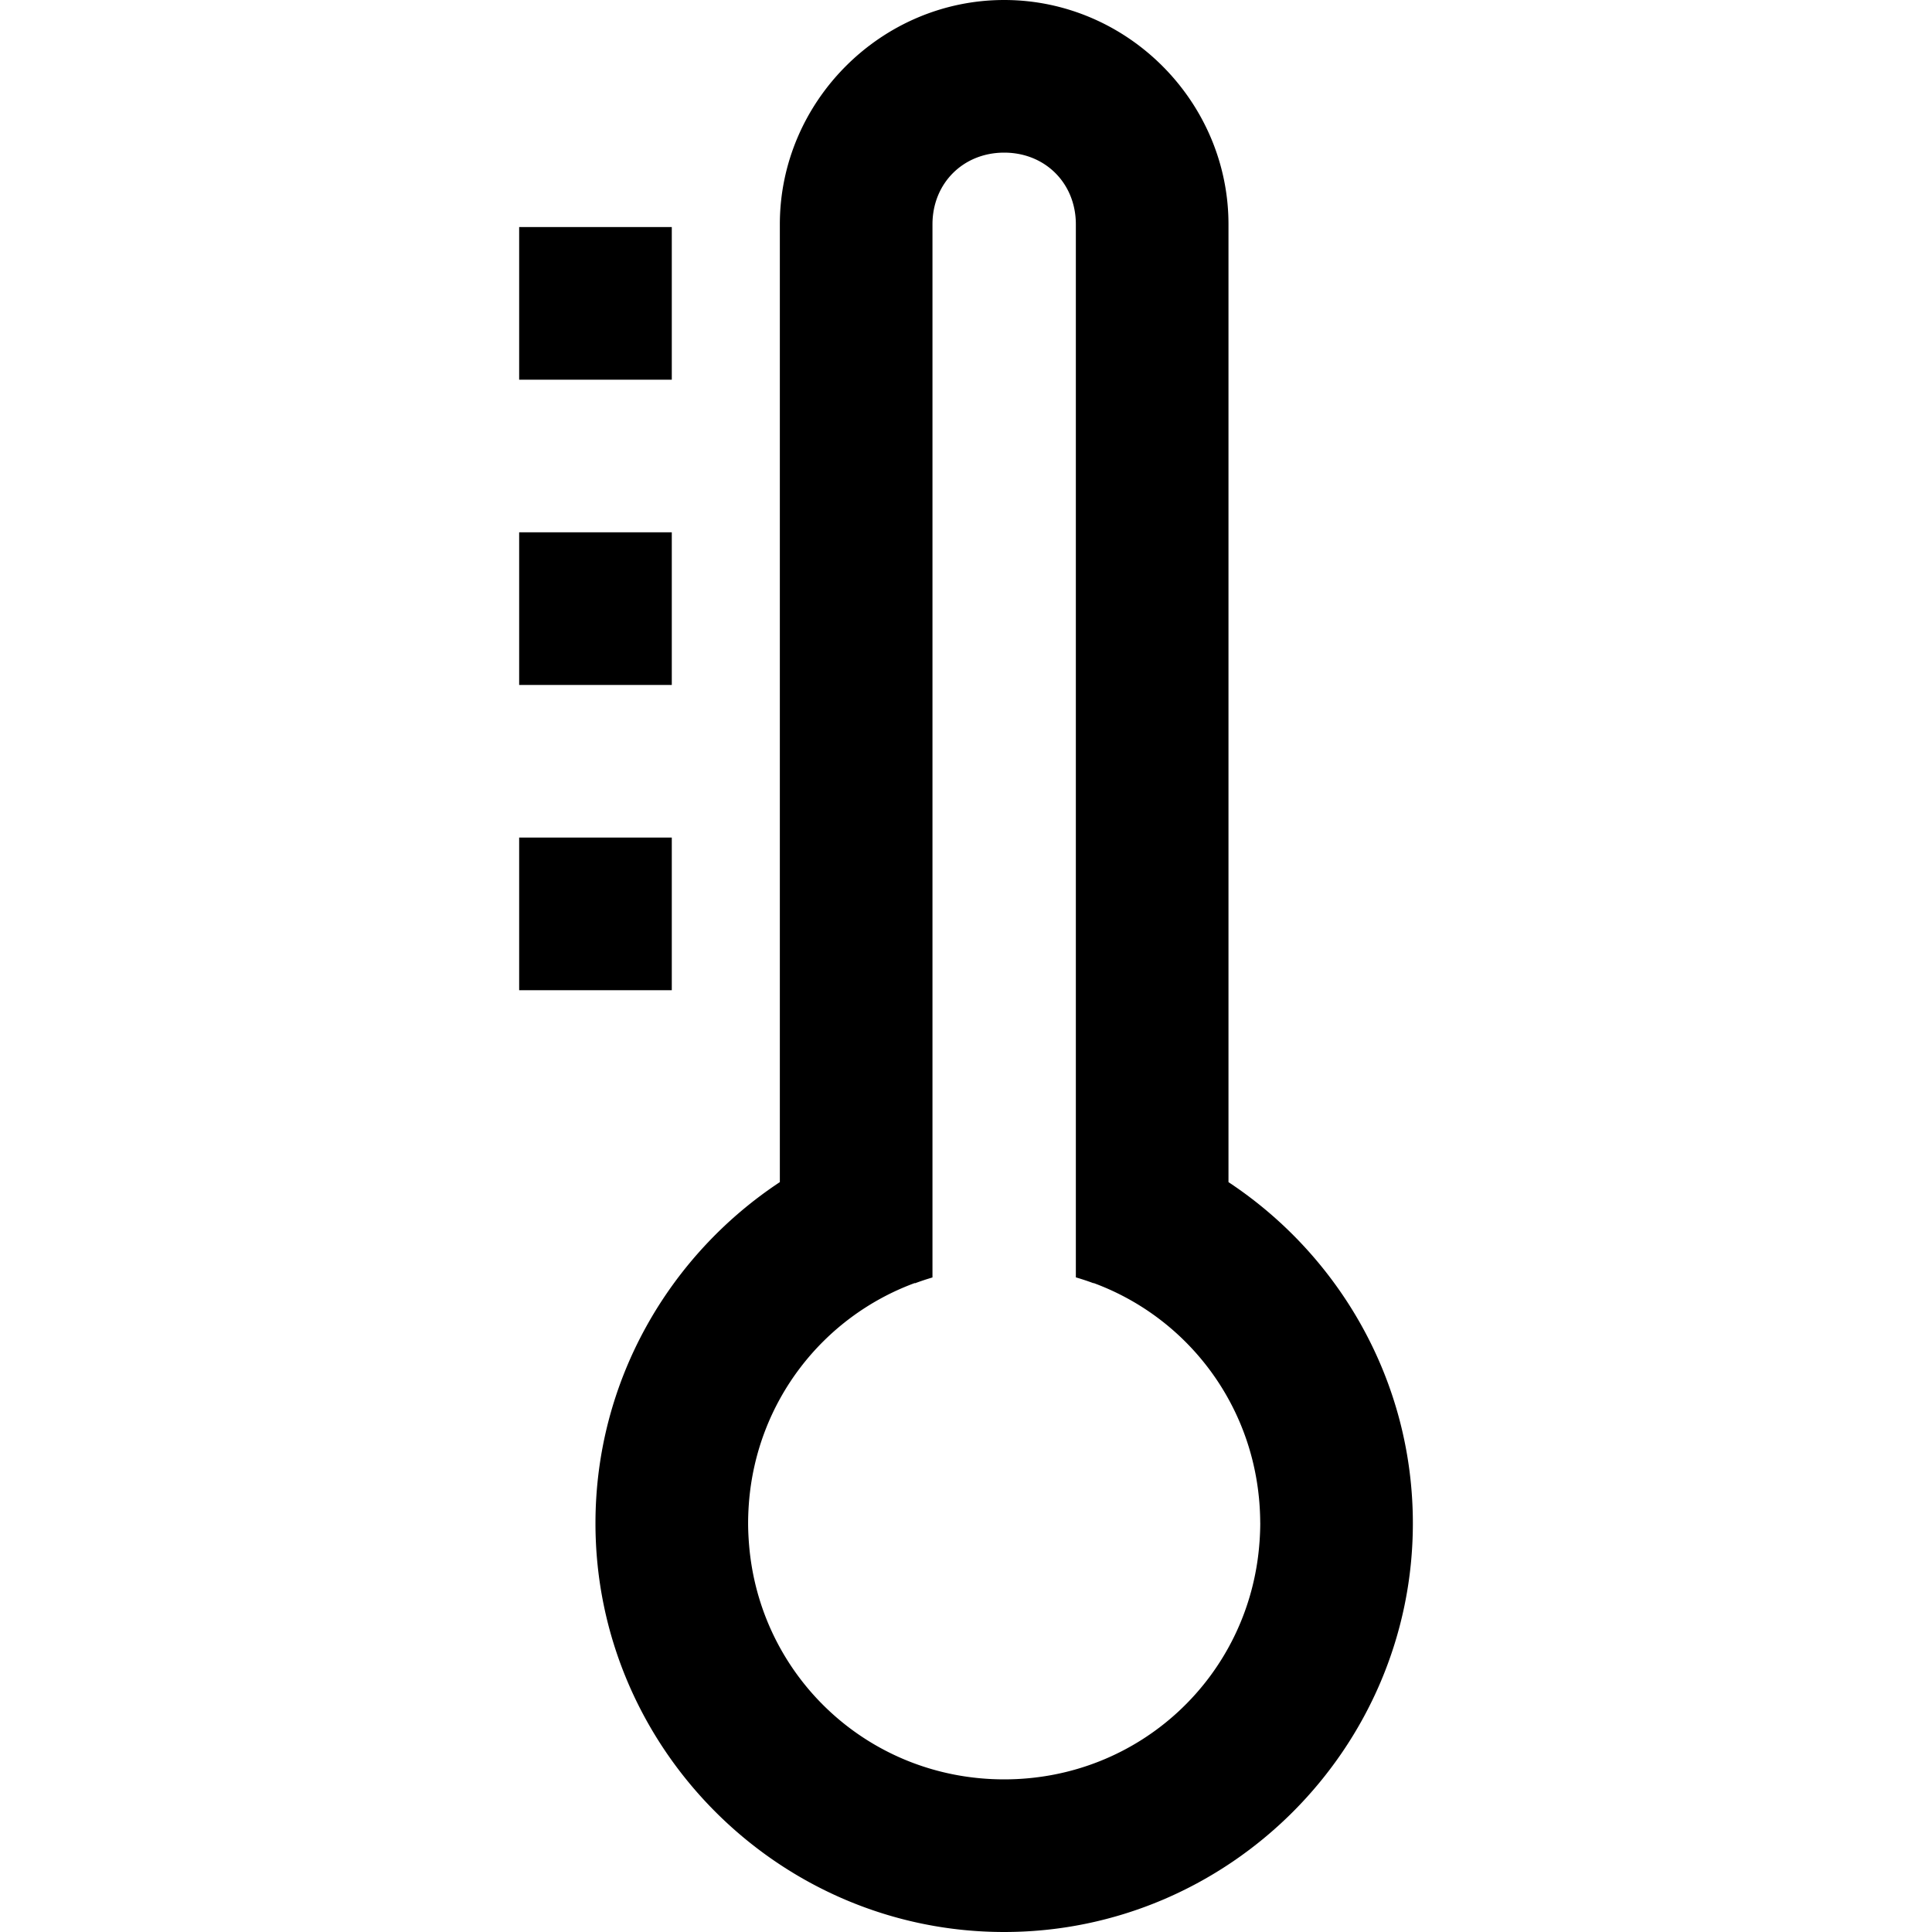 <?xml version="1.0" encoding="UTF-8" standalone="no"?>
<!-- Created with Inkscape (http://www.inkscape.org/) -->

<svg
   width="400"
   height="400"
   viewBox="0 0 105.833 105.833"
   version="1.1"
   id="svg236"
   inkscape:version="1.2.2 (b0a8486541, 2022-12-01)"
   sodipodi:docname="temp.svg"
   xmlns:inkscape="http://www.inkscape.org/namespaces/inkscape"
   xmlns:sodipodi="http://sodipodi.sourceforge.net/DTD/sodipodi-0.dtd"
   xmlns="http://www.w3.org/2000/svg"
   xmlns:svg="http://www.w3.org/2000/svg">
  <sodipodi:namedview
     id="namedview238"
     pagecolor="#505050"
     bordercolor="#eeeeee"
     borderopacity="1"
     inkscape:showpageshadow="0"
     inkscape:pageopacity="0"
     inkscape:pagecheckerboard="0"
     inkscape:deskcolor="#505050"
     inkscape:document-units="mm"
     showgrid="false"
     inkscape:zoom="0.5681323"
     inkscape:cx="-20.241764"
     inkscape:cy="309.787"
     inkscape:window-width="1706"
     inkscape:window-height="960"
     inkscape:window-x="0"
     inkscape:window-y="0"
     inkscape:window-maximized="1"
     inkscape:current-layer="layer1" />
  <defs
     id="defs233" />
  <g
     inkscape:label="Layer 1"
     inkscape:groupmode="layer"
     id="layer1">
    <path
       id="path389"
       style="color:#000000;fill:#000000;stroke-width:1.129;stroke-linecap:round;stroke-linejoin:round;-inkscape-stroke:none;paint-order:markers stroke fill"
       d="M 55.008,-1.0833333e-6 C 48.273,-1.0833333e-6 42.719,5.554 42.719,12.289 v 46.745 5.721 c -6.073,4.015 -10.1,10.903 -10.1,18.689 0,12.315 10.072,22.389 22.387,22.389 12.315,0 22.389,-10.074 22.389,-22.389 0,-7.785 -4.027,-14.673 -10.1,-18.688 V 59.034 54.39 12.289 C 67.295,5.554 61.744,-1.0833333e-6 55.008,-1.0833333e-6 Z m 0,8.361 c 2.248,0 3.926,1.68 3.926,3.928 v 46.745 10.939 a 14.027,14.027 0 0 1 0.961,0.318 c 0.005,-0.002 0.011,-0.004 0.016,-0.006 4.907,1.81 8.486,6.269 9.044,11.678 a 14.027,14.027 0 0 1 0.011,0.106 c 0.014,0.149 0.027,0.299 0.036,0.449 a 14.027,14.027 0 0 1 0.015,0.265 c 0.003,0.065 0.005,0.129 0.008,0.194 a 14.027,14.027 0 0 1 0.008,0.391 c 1.34e-4,0.026 0.002,0.051 0.002,0.076 0,0.332 -0.015,0.66 -0.037,0.986 a 14.027,14.027 0 0 1 -0.009,0.111 c -0.553,7.275 -6.555,12.931 -13.982,12.931 -7.422,0 -13.418,-5.648 -13.979,-12.915 a 14.027,14.027 0 0 1 -0.011,-0.142 c -0.021,-0.321 -0.036,-0.644 -0.036,-0.971 v -0.004 a 14.027,14.027 0 0 1 0,-0.002 14.027,14.027 0 0 1 0,-0.006 c 2.89e-4,-0.344 0.014,-0.684 0.038,-1.021 a 14.027,14.027 0 0 1 0.002,-0.029 c 0.411,-5.599 4.05,-10.241 9.085,-12.097 0.008,0.003 0.016,0.006 0.023,0.009 a 14.027,14.027 0 0 1 0.951,-0.316 V 59.034 12.289 c 0,-2.248 1.681,-3.928 3.929,-3.928 z M 28.439,12.438 v 8.361 h 8.361 v -8.361 z m 0,16.722 v 8.361 h 8.361 v -8.361 z m 0,16.722 v 8.361 h 8.361 v -8.361 z" />
  </g>
</svg>
